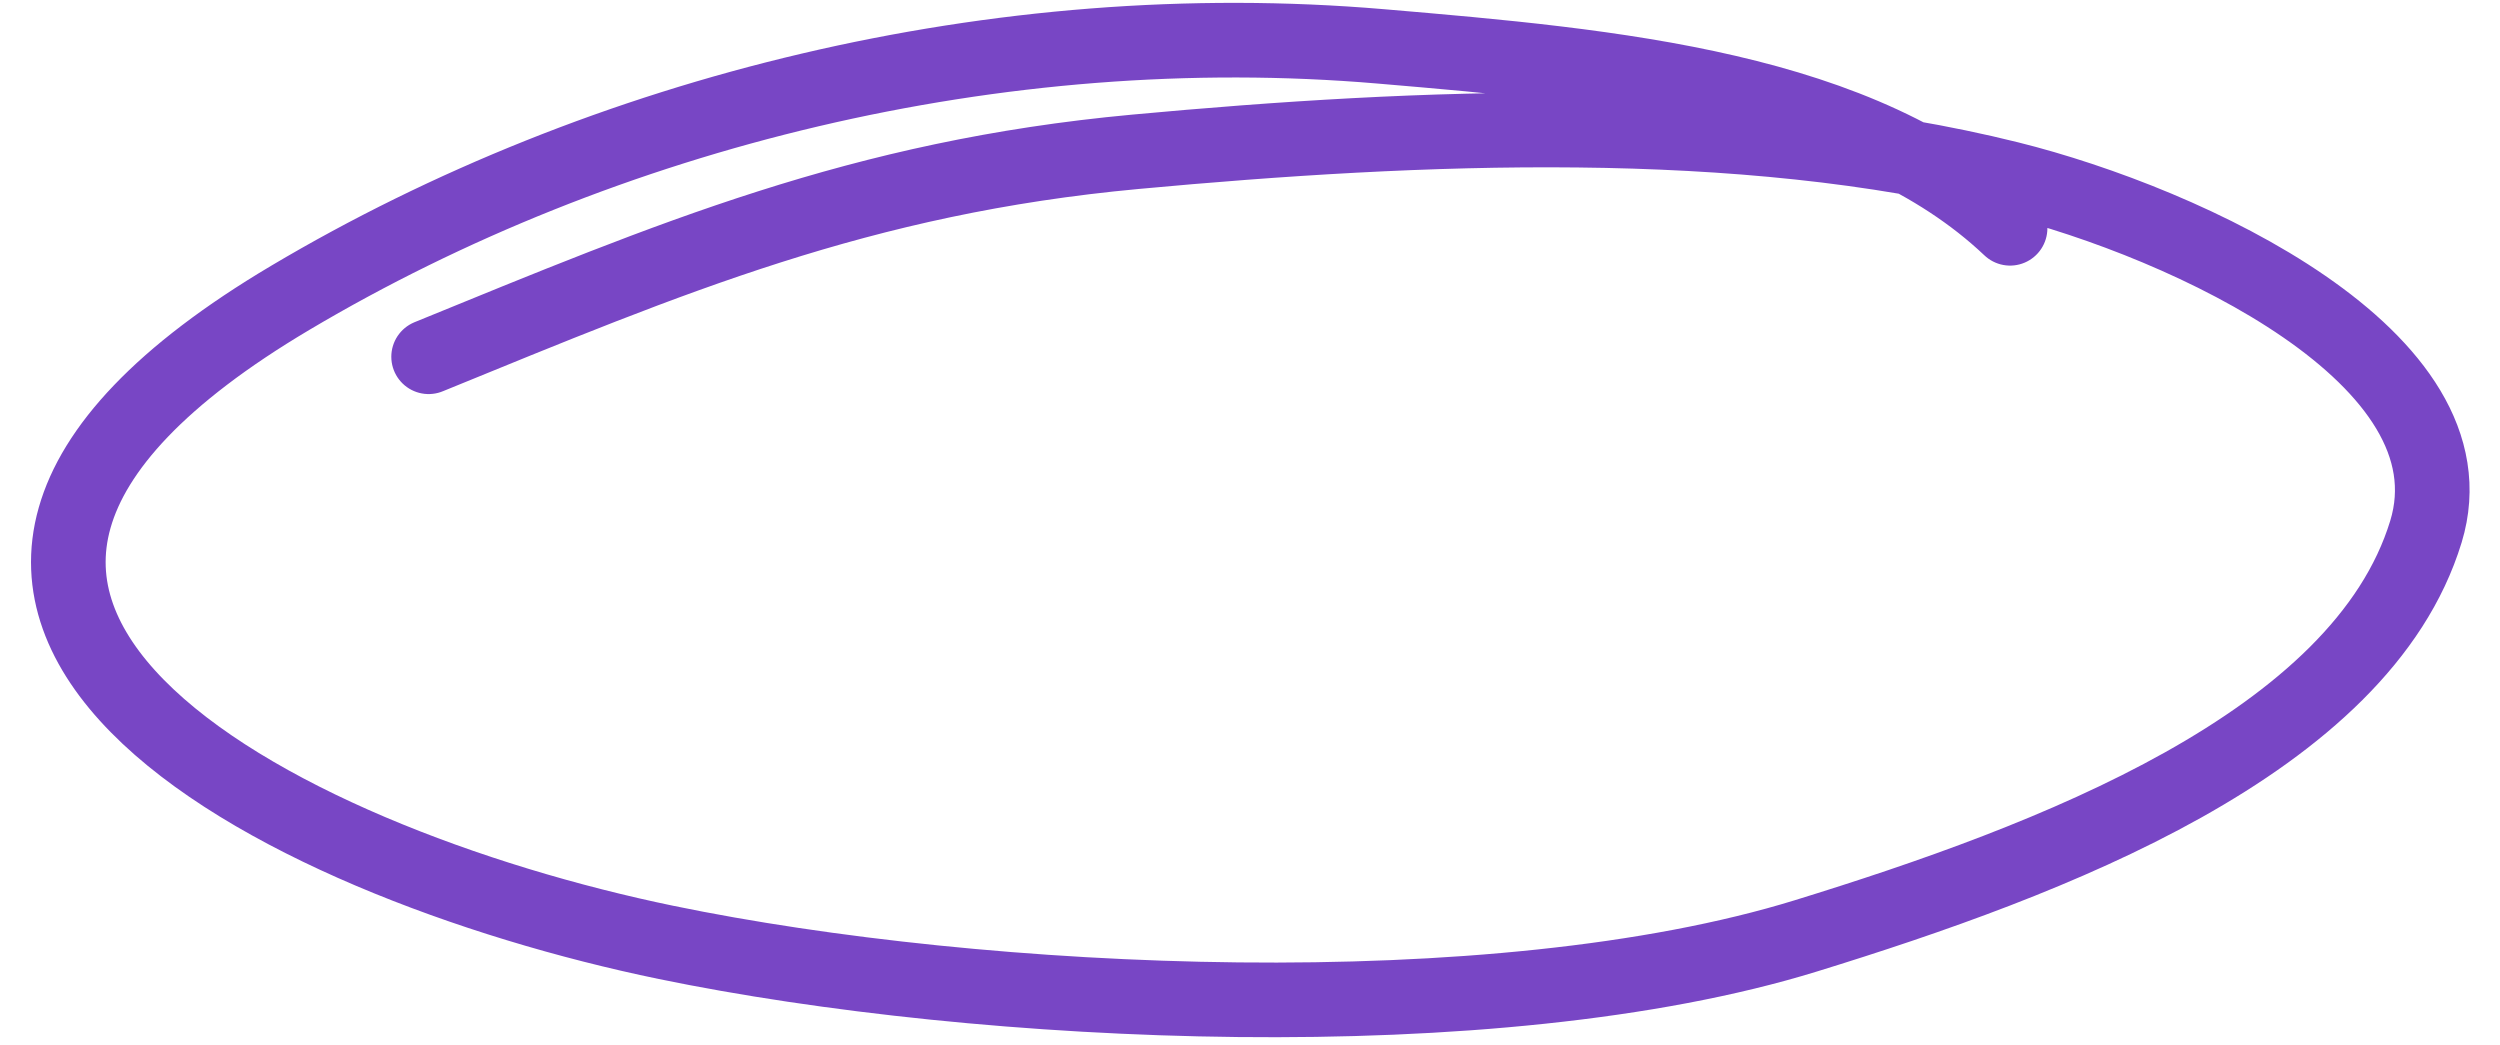 <svg width="67" height="28" viewBox="0 0 67 28" fill="none" xmlns="http://www.w3.org/2000/svg">
<path d="M53.87 6.118C49.901 2.362 43.251 1.775 37.005 1.243C26.768 0.369 16.197 2.986 7.782 7.98C-6.186 16.271 7.457 23.11 17.854 25.257C26.35 27.011 40.052 27.657 48.401 25.08C54.93 23.065 63.283 19.926 65.015 14.248C66.433 9.597 58.639 5.979 53.844 4.785C46.639 2.991 38.068 3.361 30.429 4.068C23.061 4.75 17.966 6.916 11.487 9.561" stroke="#7846C5" stroke-width="2" stroke-linecap="round" stroke-linejoin="round"/>
</svg>
